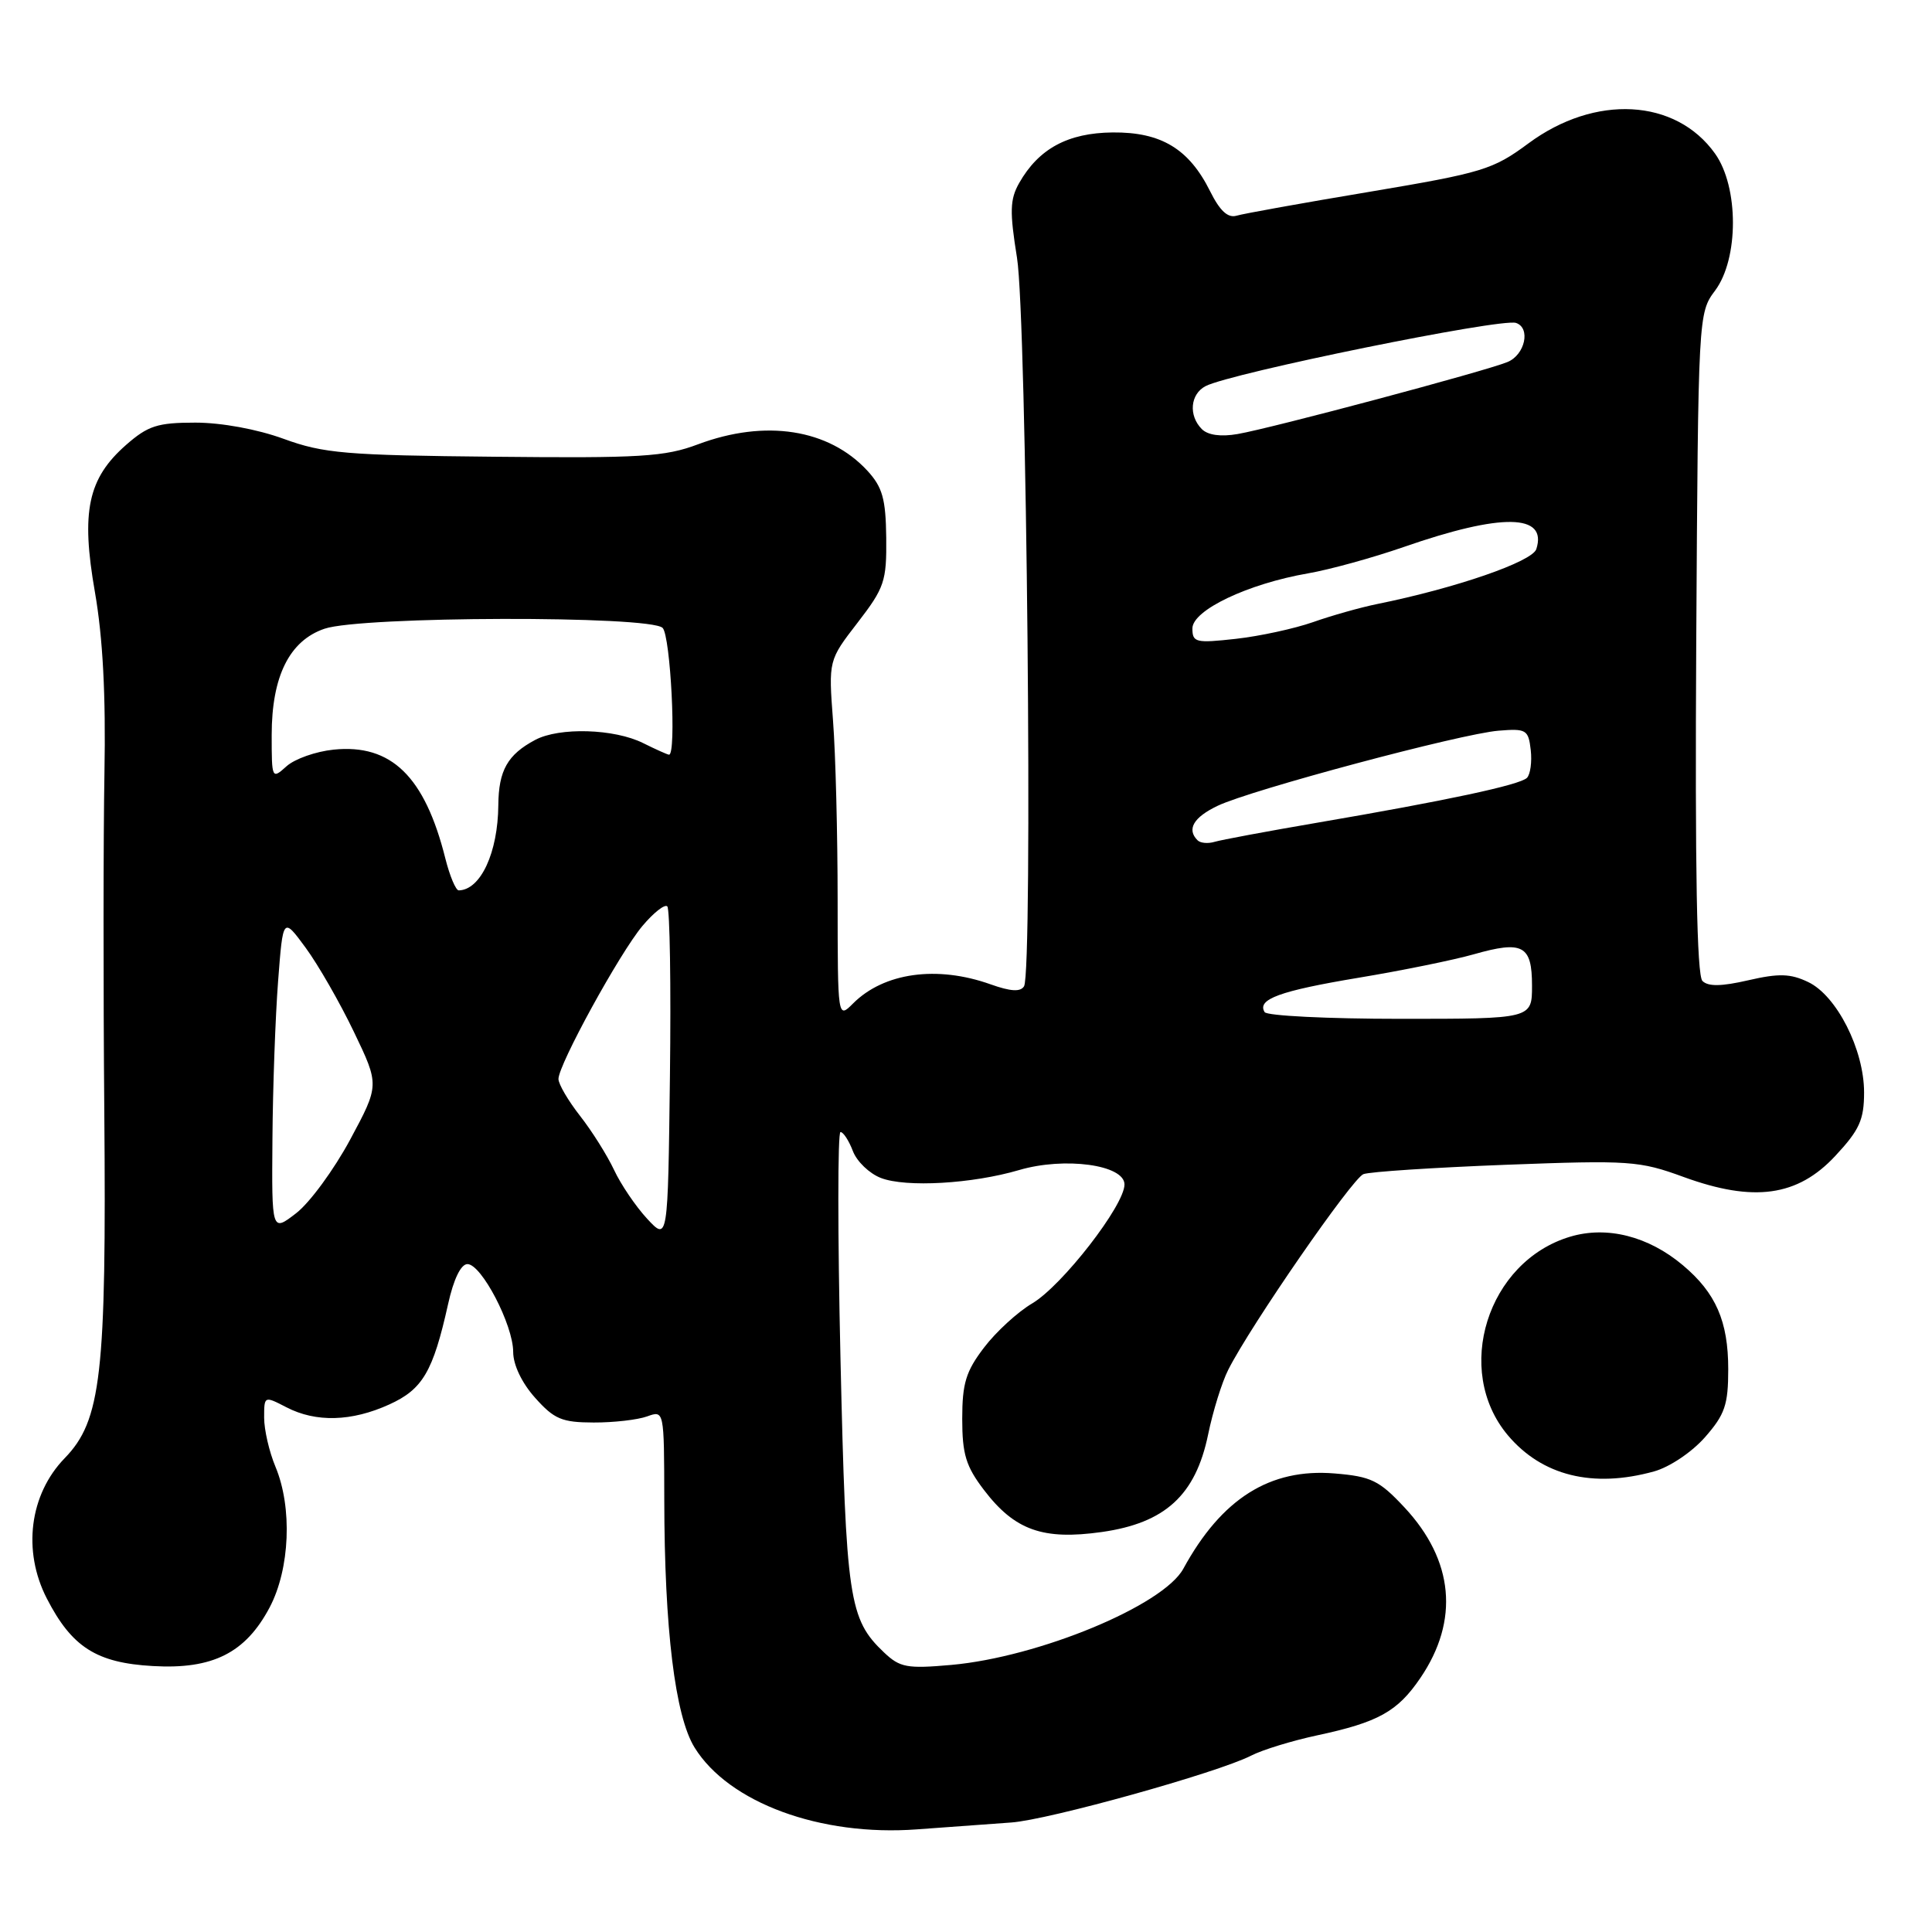 <?xml version="1.0" encoding="UTF-8" standalone="no"?>
<!DOCTYPE svg PUBLIC "-//W3C//DTD SVG 1.1//EN" "http://www.w3.org/Graphics/SVG/1.1/DTD/svg11.dtd" >
<svg xmlns="http://www.w3.org/2000/svg" xmlns:xlink="http://www.w3.org/1999/xlink" version="1.1" viewBox="0 0 256 256">
 <g >
 <path fill="currentColor"
d=" M 134.00 241.49 C 138.91 241.15 161.36 234.89 165.76 232.64 C 167.27 231.86 171.20 230.66 174.50 229.95 C 182.64 228.21 185.18 226.80 188.22 222.32 C 193.39 214.70 192.64 206.75 186.09 199.73 C 182.75 196.16 181.69 195.64 176.84 195.24 C 168.28 194.53 161.87 198.57 156.80 207.86 C 154.15 212.73 137.66 219.57 126.06 220.61 C 120.19 221.13 119.25 220.96 117.14 218.96 C 112.48 214.54 112.10 211.96 111.37 180.10 C 110.99 163.55 110.99 150.00 111.37 150.00 C 111.74 150.00 112.48 151.13 113.01 152.52 C 113.53 153.90 115.21 155.51 116.73 156.09 C 120.07 157.37 128.83 156.86 135.03 155.04 C 141.07 153.26 149.00 154.34 149.00 156.95 C 149.00 159.72 140.73 170.37 136.77 172.71 C 134.85 173.84 131.98 176.47 130.39 178.56 C 127.99 181.70 127.50 183.30 127.50 188.00 C 127.50 192.69 127.99 194.30 130.38 197.43 C 134.45 202.77 138.19 204.10 145.99 203.00 C 154.39 201.81 158.42 198.12 160.08 190.09 C 160.71 187.02 161.91 183.15 162.75 181.50 C 165.71 175.63 179.18 156.15 180.66 155.58 C 181.49 155.26 189.98 154.71 199.52 154.34 C 215.96 153.72 217.22 153.81 223.10 155.96 C 232.38 159.34 238.18 158.54 243.18 153.17 C 246.39 149.73 247.00 148.38 247.00 144.75 C 247.00 139.08 243.37 131.91 239.58 130.12 C 237.24 129.00 235.70 128.96 231.66 129.89 C 228.10 130.71 226.34 130.74 225.58 129.98 C 224.84 129.24 224.59 115.20 224.76 85.20 C 225.02 41.68 225.03 41.49 227.26 38.50 C 230.41 34.28 230.41 24.78 227.25 20.35 C 222.04 13.04 211.35 12.46 202.51 19.01 C 197.82 22.48 196.47 22.89 181.50 25.41 C 172.70 26.88 164.76 28.31 163.85 28.58 C 162.70 28.92 161.64 27.94 160.35 25.35 C 157.55 19.72 153.86 17.49 147.43 17.55 C 141.49 17.61 137.63 19.70 135.04 24.26 C 133.82 26.42 133.77 28.02 134.76 34.17 C 136.04 42.12 136.88 128.77 135.69 130.69 C 135.22 131.45 133.92 131.38 131.26 130.43 C 124.16 127.90 117.13 128.87 113.04 132.96 C 111.00 135.00 111.00 135.00 110.99 119.25 C 110.99 110.59 110.72 99.90 110.38 95.50 C 109.78 87.50 109.78 87.50 113.64 82.50 C 117.20 77.88 117.49 77.02 117.43 71.25 C 117.37 66.09 116.93 64.55 114.93 62.37 C 109.82 56.84 101.43 55.53 92.50 58.87 C 88.09 60.53 84.90 60.72 65.50 60.52 C 45.82 60.33 42.88 60.08 37.59 58.15 C 34.09 56.87 29.33 56.00 25.88 56.00 C 20.87 56.00 19.61 56.41 16.71 58.95 C 11.64 63.40 10.71 67.79 12.58 78.47 C 13.63 84.51 14.03 92.12 13.84 102.41 C 13.69 110.71 13.68 130.87 13.82 147.22 C 14.11 182.17 13.42 188.23 8.56 193.23 C 3.91 198.03 2.96 205.50 6.20 211.80 C 9.52 218.26 12.78 220.34 20.26 220.76 C 28.18 221.22 32.53 219.03 35.73 212.99 C 38.42 207.88 38.76 199.76 36.50 194.35 C 35.67 192.37 35.00 189.45 35.00 187.85 C 35.00 184.96 35.01 184.95 37.95 186.47 C 41.86 188.50 46.59 188.37 51.58 186.10 C 56.01 184.09 57.38 181.75 59.37 172.82 C 60.10 169.50 61.07 167.50 61.94 167.50 C 63.80 167.50 68.00 175.57 68.00 179.14 C 68.00 180.85 69.15 183.26 70.91 185.22 C 73.43 188.05 74.46 188.48 78.66 188.49 C 81.32 188.50 84.51 188.13 85.75 187.68 C 88.00 186.87 88.00 186.87 88.02 198.68 C 88.04 215.86 89.45 227.37 92.03 231.55 C 96.56 238.88 108.72 243.35 121.50 242.40 C 125.90 242.07 131.53 241.67 134.00 241.49 Z  M 219.17 194.97 C 221.23 194.40 224.19 192.41 225.92 190.44 C 228.56 187.43 229.00 186.15 229.00 181.42 C 229.00 175.08 227.36 171.32 222.99 167.65 C 218.42 163.80 212.92 162.41 208.05 163.87 C 197.08 167.15 192.56 181.56 199.79 190.17 C 204.32 195.55 211.06 197.22 219.17 194.97 Z  M 85.75 161.49 C 84.24 159.86 82.26 156.94 81.36 155.01 C 80.45 153.08 78.43 149.86 76.86 147.86 C 75.29 145.85 74.00 143.66 74.00 142.97 C 74.00 141.07 82.10 126.30 85.12 122.70 C 86.60 120.94 88.08 119.77 88.42 120.10 C 88.76 120.44 88.92 130.55 88.77 142.58 C 88.50 164.45 88.50 164.45 85.75 161.49 Z  M 36.10 150.88 C 36.15 144.07 36.49 134.68 36.85 130.00 C 37.50 121.50 37.50 121.50 40.50 125.58 C 42.15 127.83 45.03 132.84 46.89 136.72 C 50.28 143.78 50.28 143.78 46.39 151.02 C 44.25 154.99 41.04 159.37 39.25 160.75 C 36.00 163.26 36.00 163.26 36.10 150.88 Z  M 167.57 134.11 C 166.52 132.41 169.57 131.30 180.00 129.56 C 185.78 128.60 192.65 127.20 195.28 126.45 C 201.78 124.60 203.00 125.25 203.00 130.61 C 203.00 135.00 203.00 135.00 185.56 135.00 C 175.97 135.00 167.87 134.60 167.57 134.11 Z  M 59.01 113.75 C 56.29 102.88 51.84 98.55 44.21 99.33 C 41.85 99.57 39.04 100.56 37.96 101.54 C 36.03 103.28 36.00 103.21 36.00 97.40 C 36.00 89.62 38.35 84.89 43.00 83.31 C 47.89 81.64 86.15 81.55 87.80 83.20 C 88.85 84.25 89.65 100.00 88.65 100.00 C 88.46 100.00 86.92 99.31 85.23 98.47 C 81.40 96.55 74.11 96.34 70.92 98.04 C 67.25 99.99 66.07 102.09 66.03 106.68 C 65.98 112.97 63.69 117.92 60.79 117.98 C 60.40 117.99 59.60 116.09 59.01 113.75 Z  M 158.68 111.34 C 157.22 109.89 158.14 108.30 161.35 106.77 C 165.80 104.65 193.59 97.22 198.57 96.82 C 202.24 96.52 202.52 96.69 202.83 99.37 C 203.01 100.95 202.78 102.61 202.33 103.07 C 201.38 104.01 191.75 106.07 174.50 109.02 C 167.90 110.15 161.79 111.29 160.93 111.55 C 160.06 111.81 159.05 111.72 158.68 111.34 Z  M 158.00 83.27 C 158.00 80.85 165.36 77.35 173.34 75.97 C 176.18 75.48 181.88 73.91 186.00 72.48 C 198.99 67.96 205.08 68.06 203.57 72.76 C 203.03 74.43 192.89 77.93 182.47 80.04 C 180.26 80.49 176.43 81.57 173.97 82.44 C 171.51 83.30 166.91 84.30 163.75 84.65 C 158.44 85.24 158.00 85.13 158.00 83.27 Z  M 159.25 56.86 C 157.46 55.06 157.71 52.22 159.75 51.16 C 163.12 49.42 198.90 42.13 200.88 42.79 C 202.85 43.45 202.08 47.01 199.75 47.97 C 196.86 49.17 168.60 56.71 164.00 57.51 C 161.77 57.90 160.05 57.66 159.25 56.86 Z "/>
</g>
</svg>
